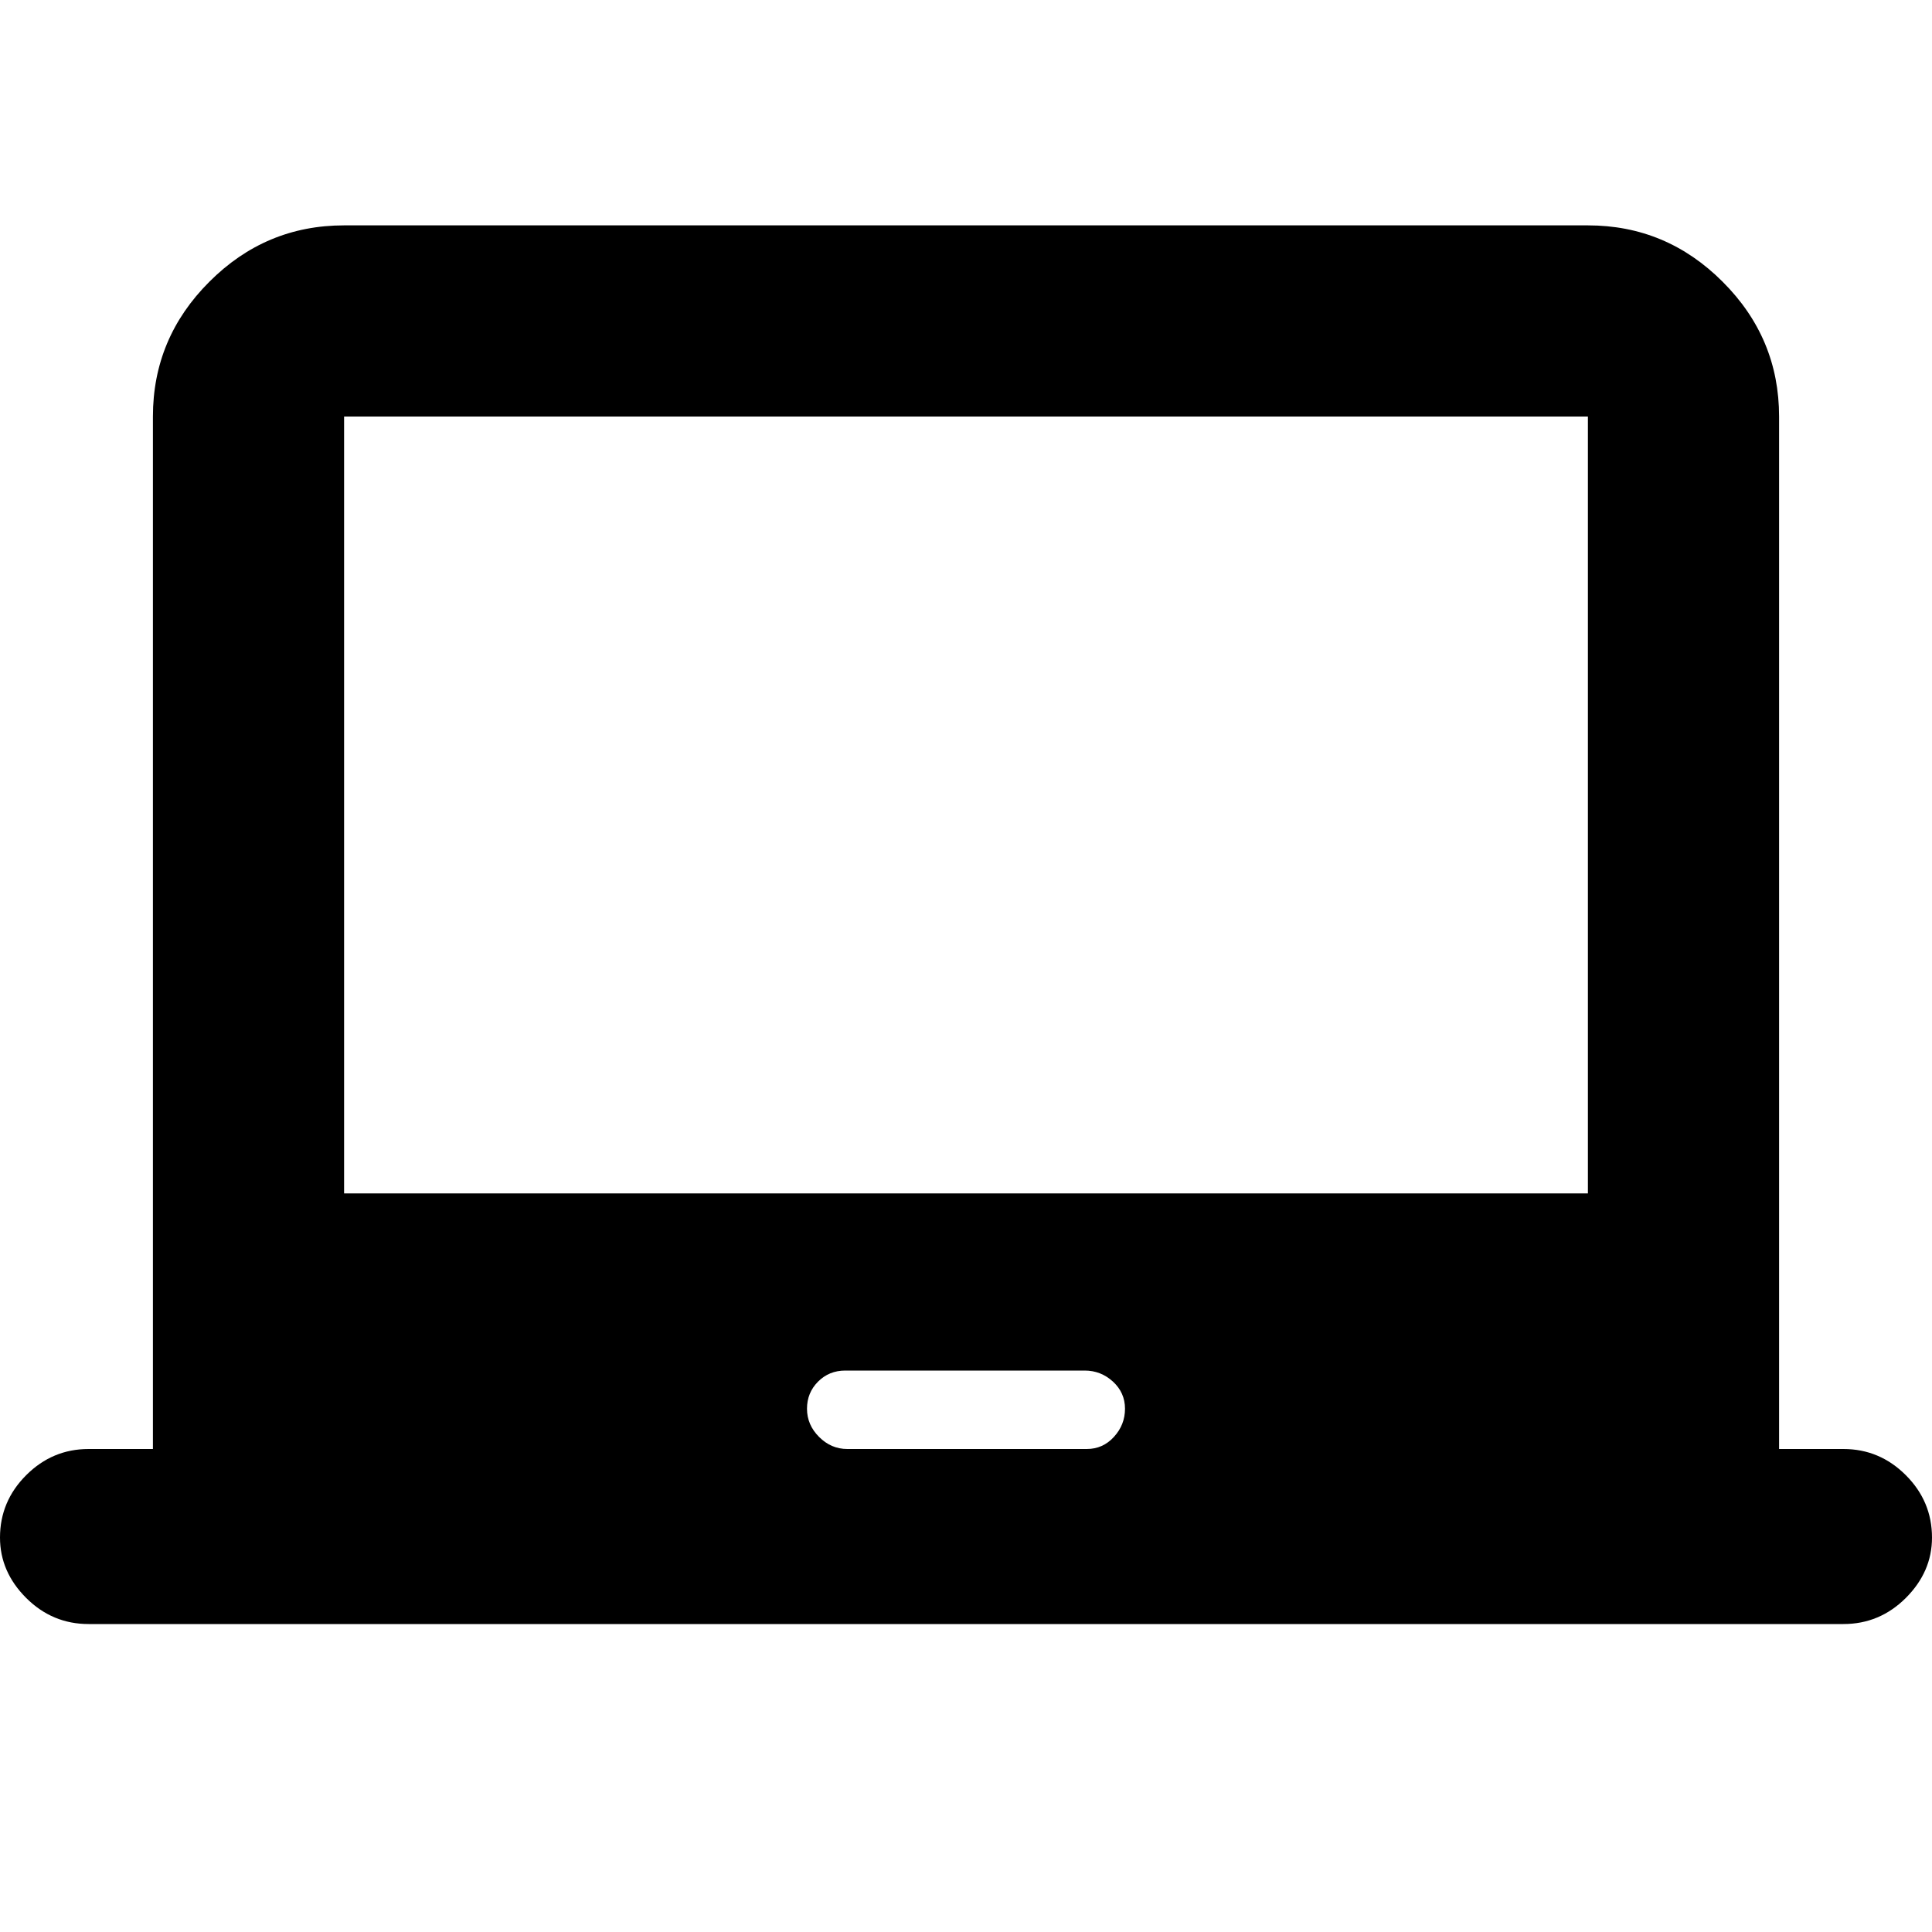 <svg xmlns="http://www.w3.org/2000/svg" height="20" width="20"><path d="M0.917 16.812Q0.542 16.812 0.271 16.542Q0 16.271 0 15.917Q0 15.542 0.271 15.271Q0.542 15 0.917 15H1.583V4.312Q1.583 3.5 2.167 2.917Q2.75 2.333 3.562 2.333H16.438Q17.25 2.333 17.833 2.917Q18.417 3.5 18.417 4.312V15H19.083Q19.458 15 19.729 15.271Q20 15.542 20 15.917Q20 16.271 19.729 16.542Q19.458 16.812 19.083 16.812ZM8.771 15H11.25Q11.417 15 11.531 14.875Q11.646 14.75 11.646 14.583Q11.646 14.417 11.521 14.302Q11.396 14.188 11.229 14.188H8.75Q8.583 14.188 8.469 14.302Q8.354 14.417 8.354 14.583Q8.354 14.75 8.479 14.875Q8.604 15 8.771 15ZM3.562 12.354H16.438V4.312H3.562ZM3.562 12.354V4.312V12.354Z"/></svg>